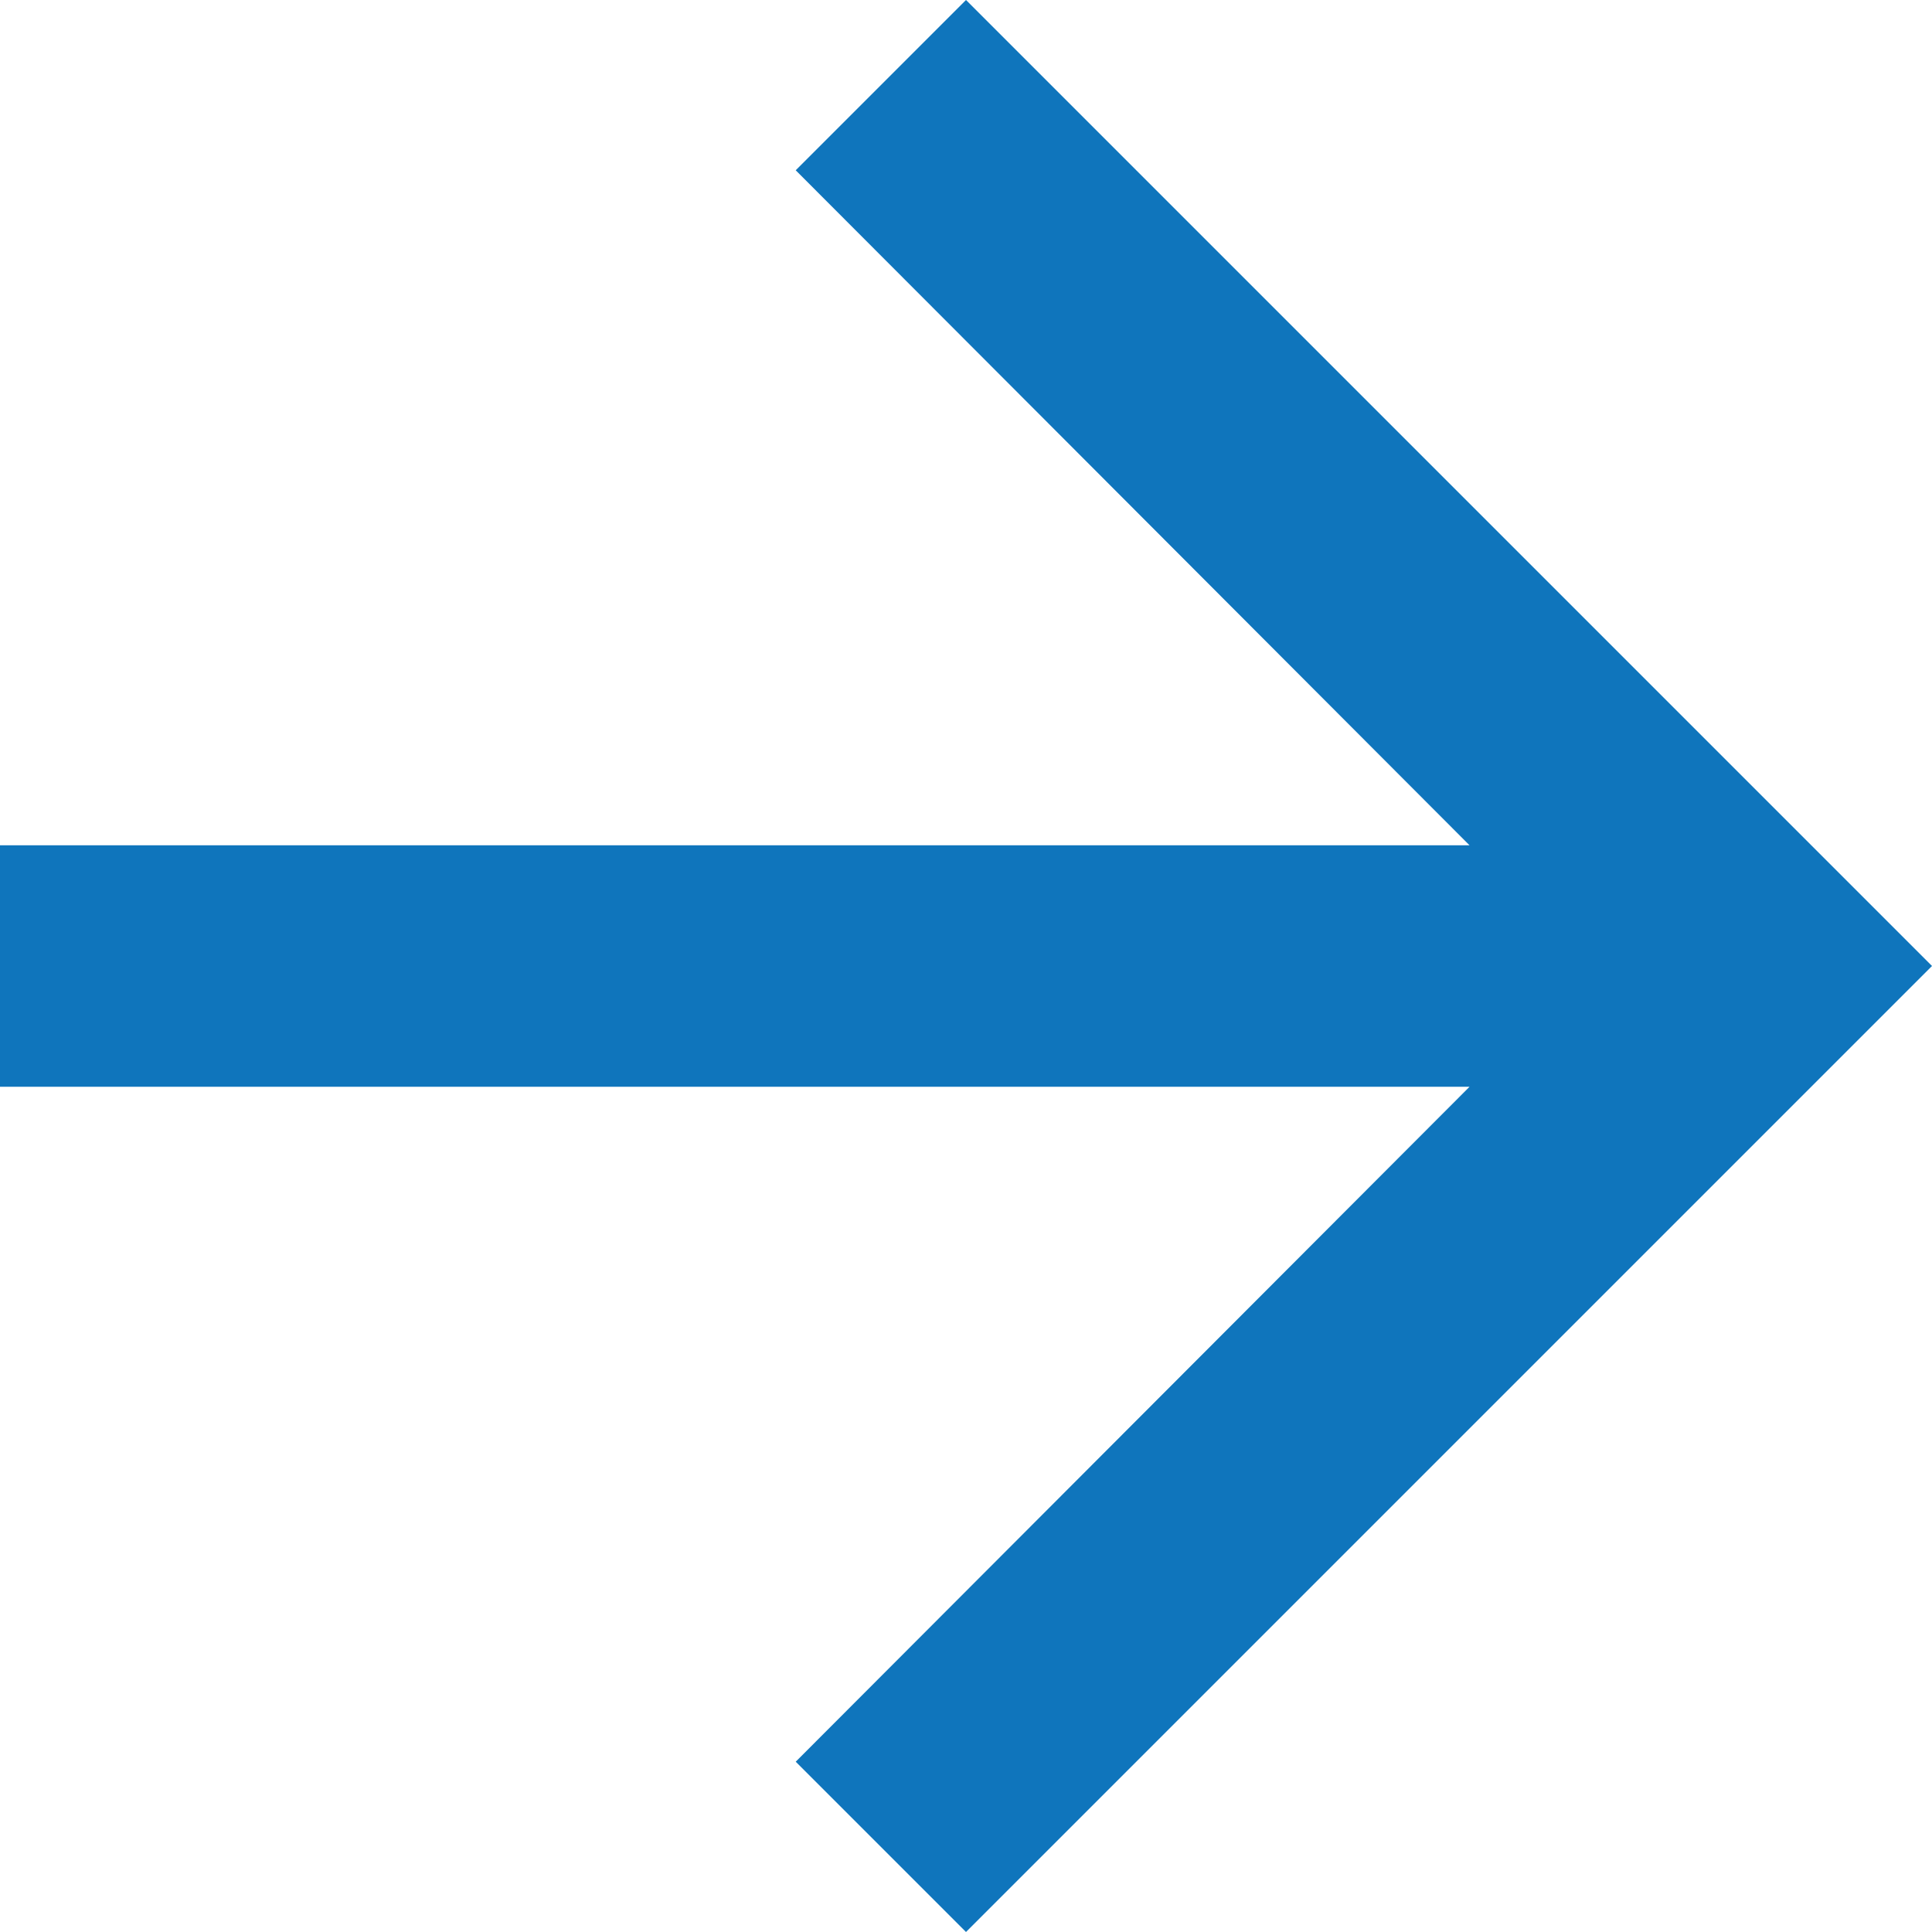 <svg xmlns="http://www.w3.org/2000/svg" width="29" height="29" viewBox="0 0 29 29">
  <path id="Arrow_Forward" data-name="Arrow Forward" d="M18.5,4,15.944,6.556,26.058,16.688H4v3.625H26.058L15.944,30.444,18.5,33,33,18.5Z" transform="translate(-4 -4)" fill="#0f75bc"/>
</svg>
